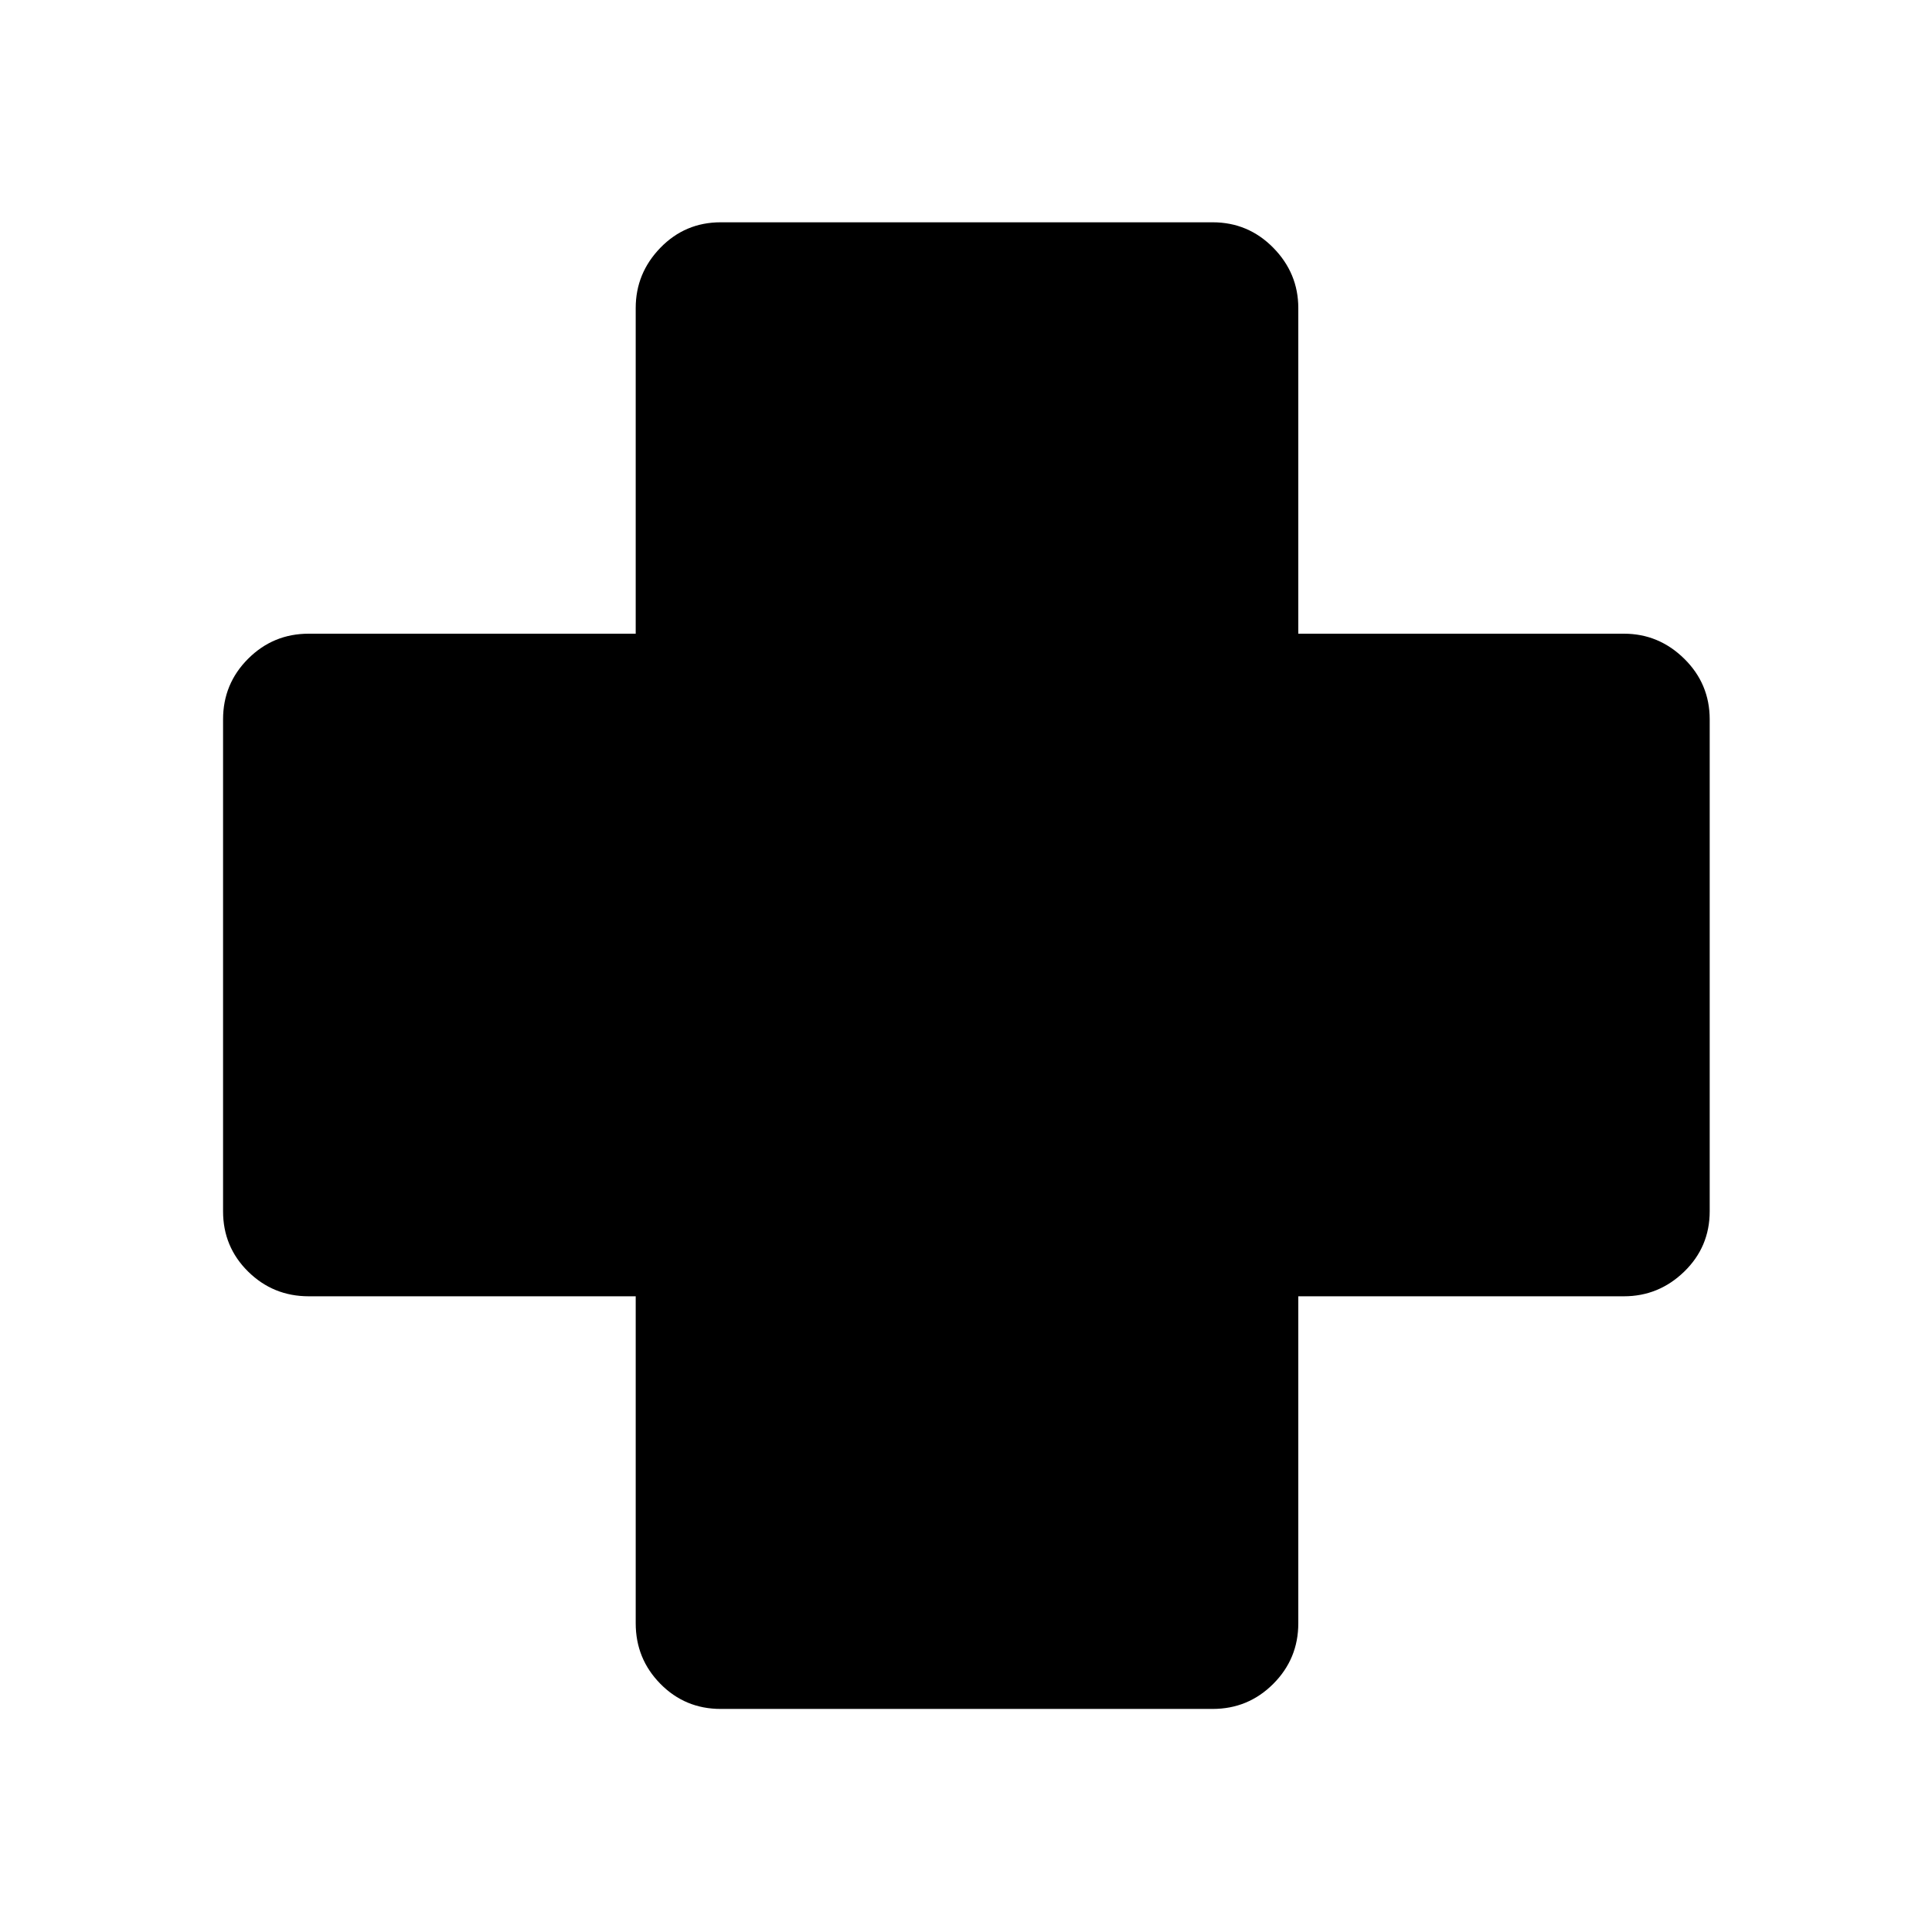 <svg xmlns="http://www.w3.org/2000/svg" height="40" viewBox="0 -960 960 960" width="40"><path d="M358.12-110.84q-17.67 0-29.96-12.45-12.28-12.46-12.28-30.12v-162.47H153.41q-17.66 0-30.12-12.28-12.45-12.29-12.45-29.96v-244.43q0-17.67 12.45-30.12 12.46-12.45 30.12-12.45h162.47v-161.8q0-17.33 12.28-29.98 12.29-12.64 29.96-12.64h244.43q17.67 0 30.12 12.64 12.45 12.65 12.45 29.98v161.8h161.8q17.33 0 29.98 12.45 12.64 12.45 12.64 30.12v244.43q0 17.67-12.64 29.96-12.65 12.28-29.98 12.28h-161.8v162.47q0 17.66-12.45 30.12-12.45 12.45-30.12 12.45H358.12Z"/></svg>